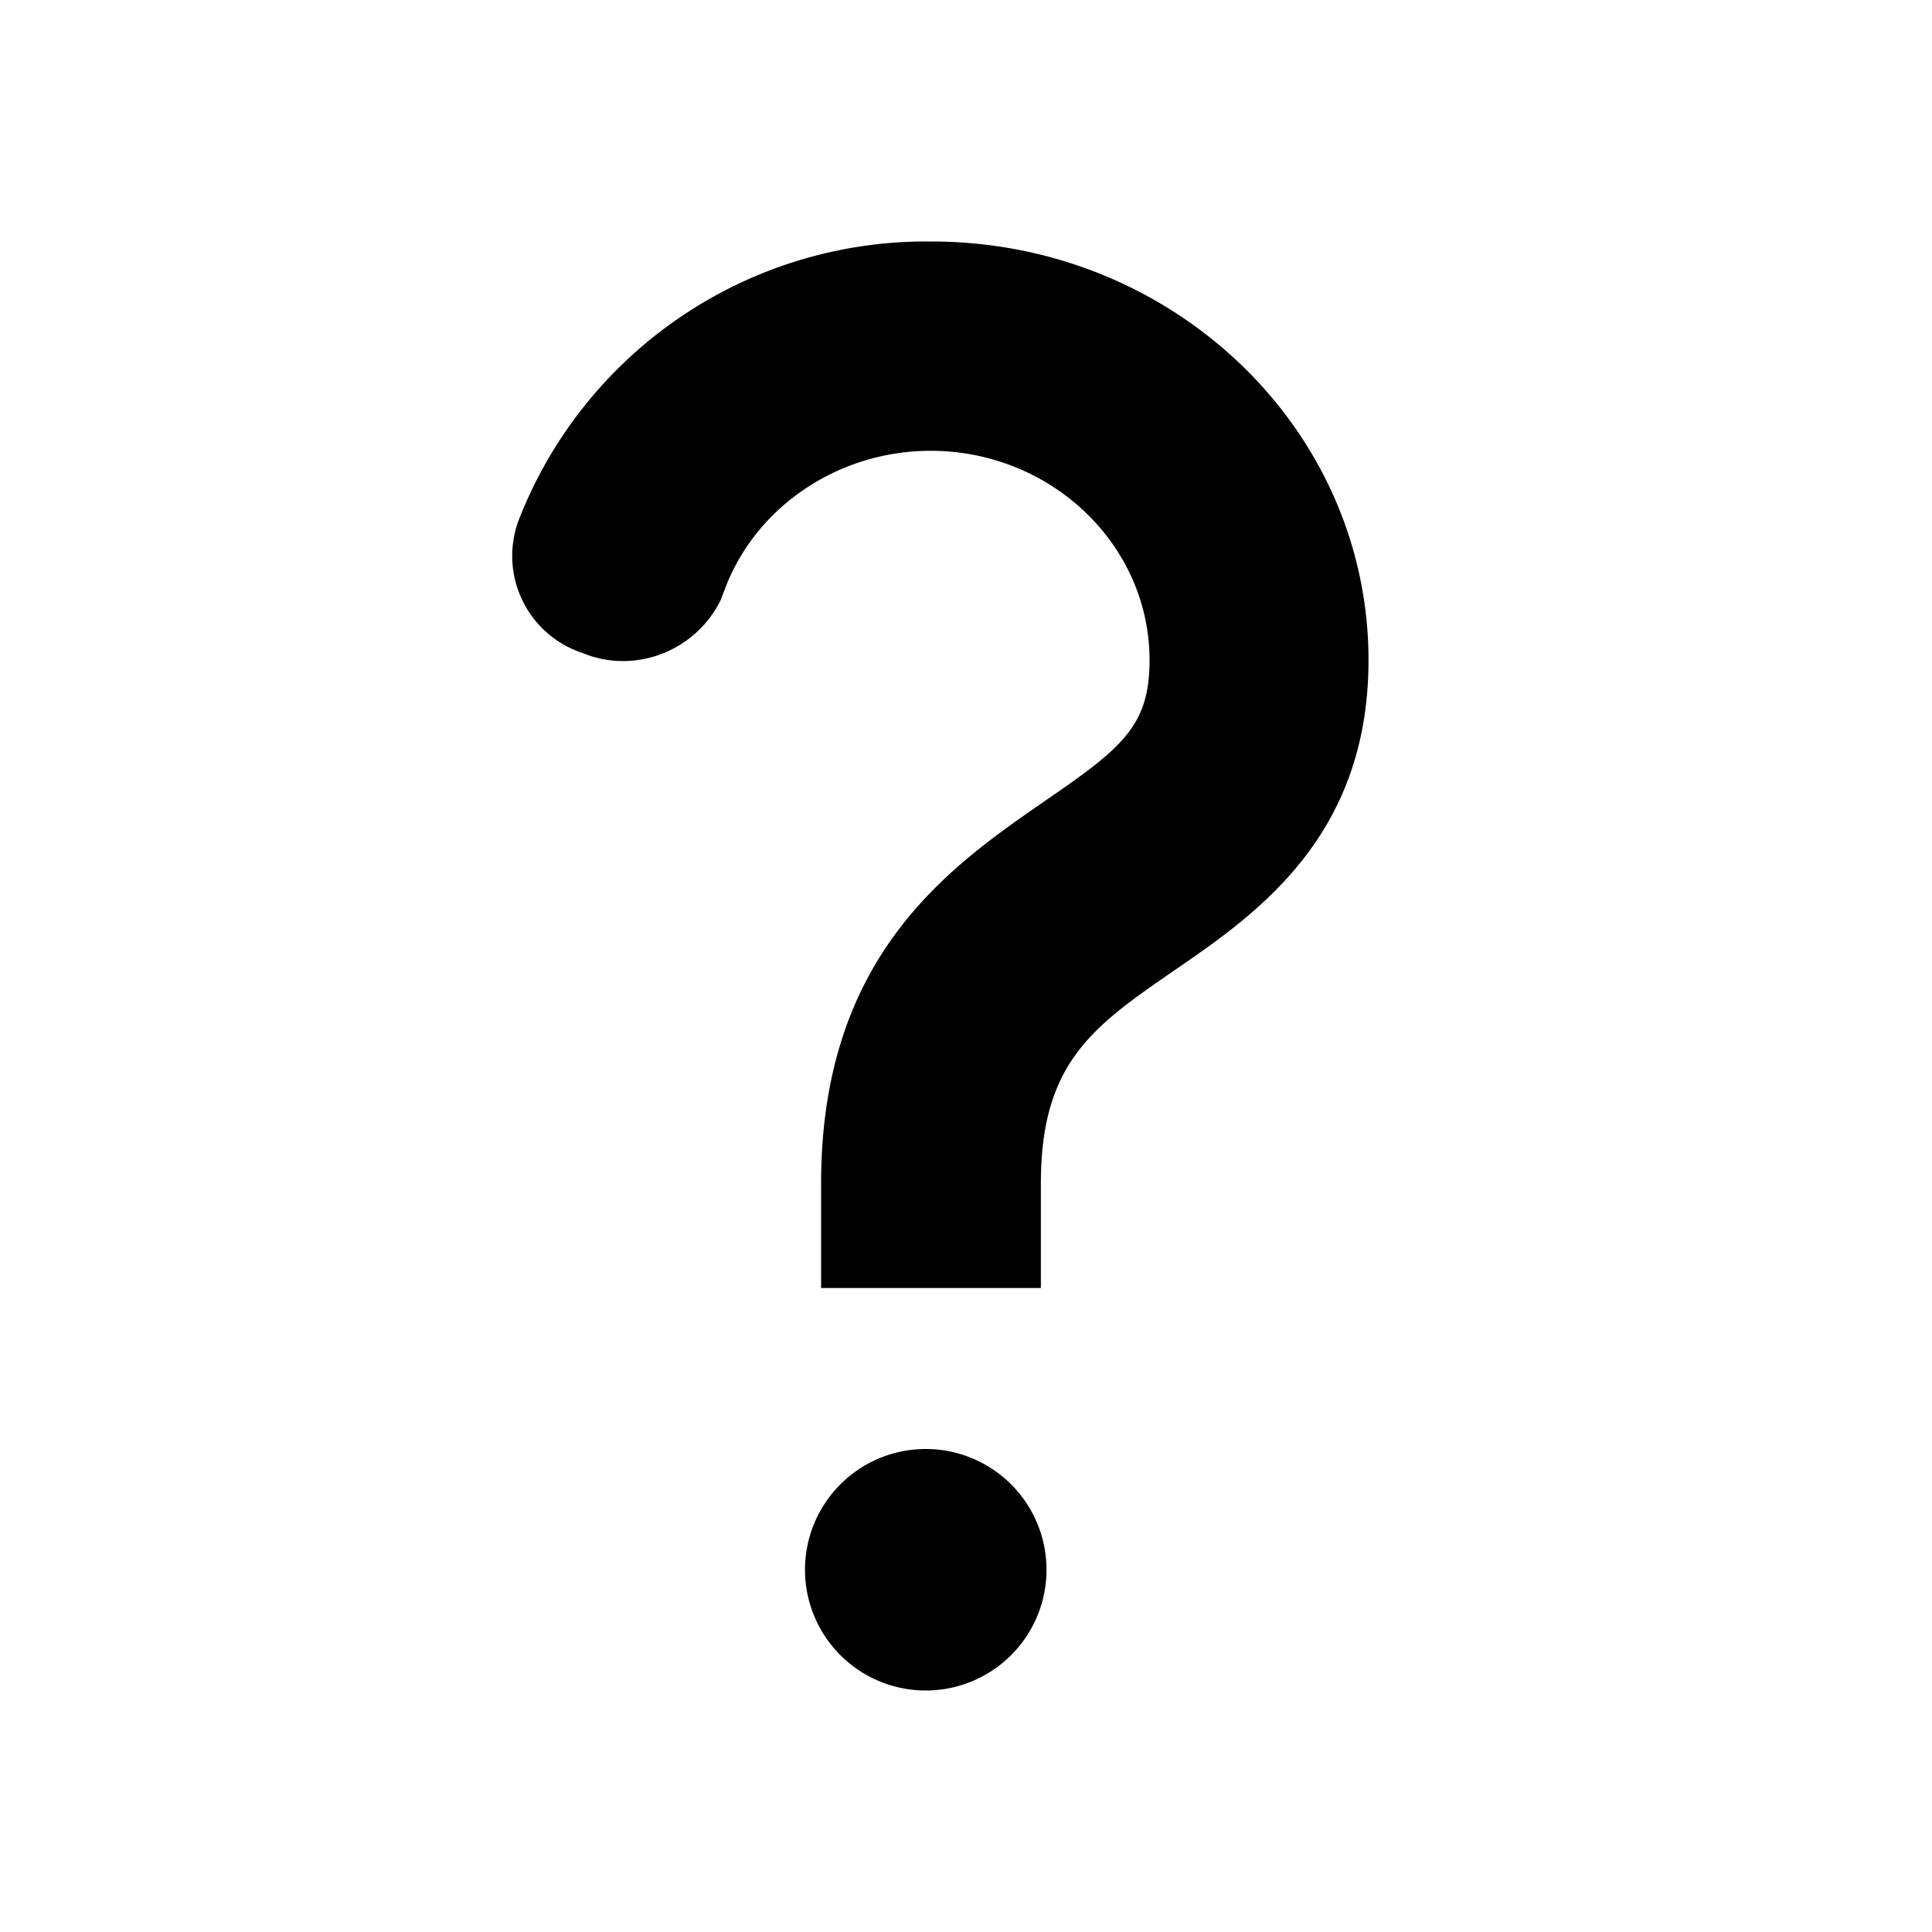 <svg xmlns="http://www.w3.org/2000/svg" width="24" height="24" viewBox="0 0 24 24">
  <path d="M11.5 18a1.5 1.5 0 1 1 0 3 1.5 1.5 0 0 1 0-3zm.07-15c3 0 5.43 2.33 5.43 5.2 0 2.2-1.4 3.16-2.42 3.86-1 .69-1.65 1.14-1.65 2.64V16H10.2v-1.3c0-2.84 1.61-3.94 2.78-4.75.96-.66 1.3-.93 1.3-1.75 0-1.43-1.22-2.6-2.72-2.6-1.15 0-2.18.7-2.56 1.73l-.05.13c-.3.6-1 .9-1.64.68l-.08-.03a1.27 1.27 0 0 1-.79-1.64A5.43 5.43 0 0 1 11.57 3z"/>
</svg>

